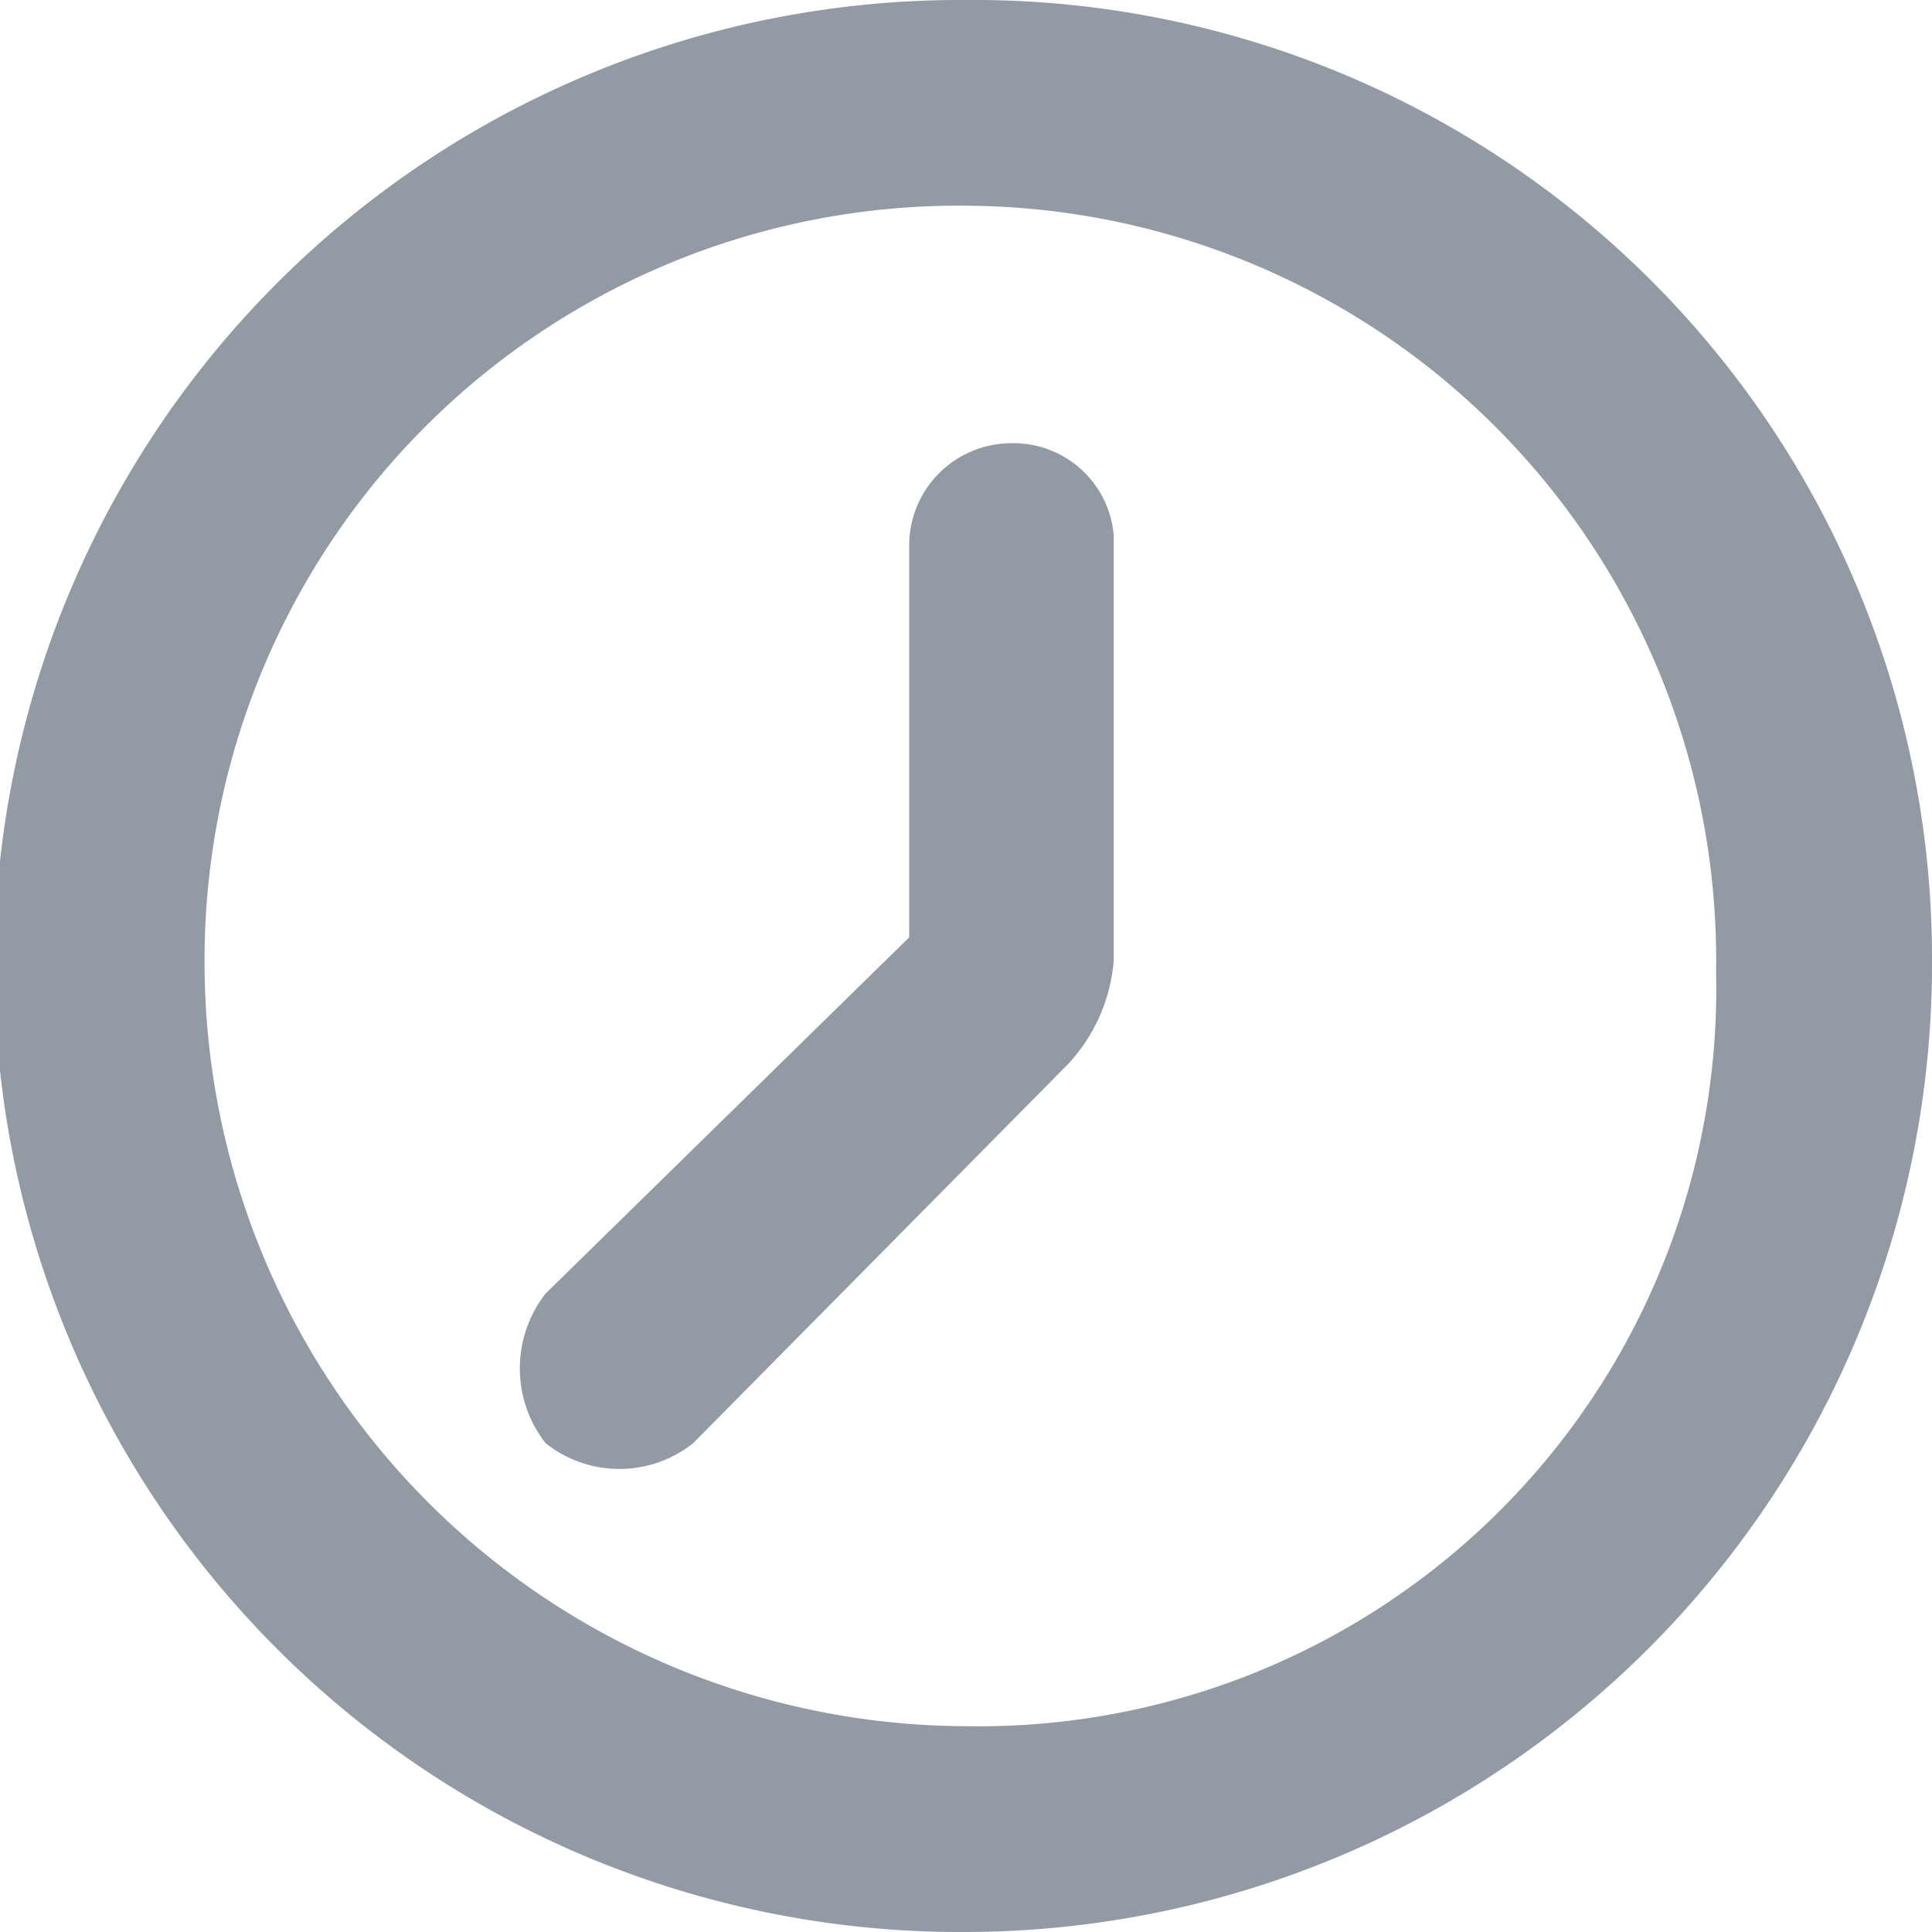 <svg xmlns="http://www.w3.org/2000/svg" width="17" height="17" viewBox="0 0 17 17"><g transform="translate(-998 -184)"><rect width="17" height="17" transform="translate(998 184)" fill="none"/><g transform="translate(289 -231)"><path d="M717.5,416.8h0a6.7,6.7,0,0,0-.1,13.4h0a6.77,6.77,0,0,0,6.7-6.65,6.641,6.641,0,0,0-6.6-6.75Zm1.3,6.75a1.1,1.1,0,0,1-.4.907l-3.3,3.325a.93.93,0,0,1-1.3-.1,1.066,1.066,0,0,1,0-1.31l3.2-3.123v-3.426a.9.9,0,0,1,.9-.907h0a.9.9,0,0,1,.9.907h0Z" fill="none"/><path d="M717.5,415a8.5,8.5,0,0,0-.1,17h.1a8.518,8.518,0,0,0,8.5-8.55,8.433,8.433,0,0,0-8.5-8.45Zm0,15.189h0a6.72,6.72,0,0,1-6.7-6.74,6.635,6.635,0,0,1,6.7-6.639h0a6.636,6.636,0,0,1,6.6,6.74,6.489,6.489,0,0,1-6.6,6.639Z" fill="#929aa4"/><path d="M717.9,418.9h0a.9.9,0,0,0-.9.91v3.438l-3.2,3.135a1.07,1.07,0,0,0,0,1.315,1.042,1.042,0,0,0,1.3,0l3.3-3.337a1.514,1.514,0,0,0,.4-.91v-3.741A.885.885,0,0,0,717.9,418.9Z" transform="translate(0 0)" fill="#929aa4"/></g></g></svg>